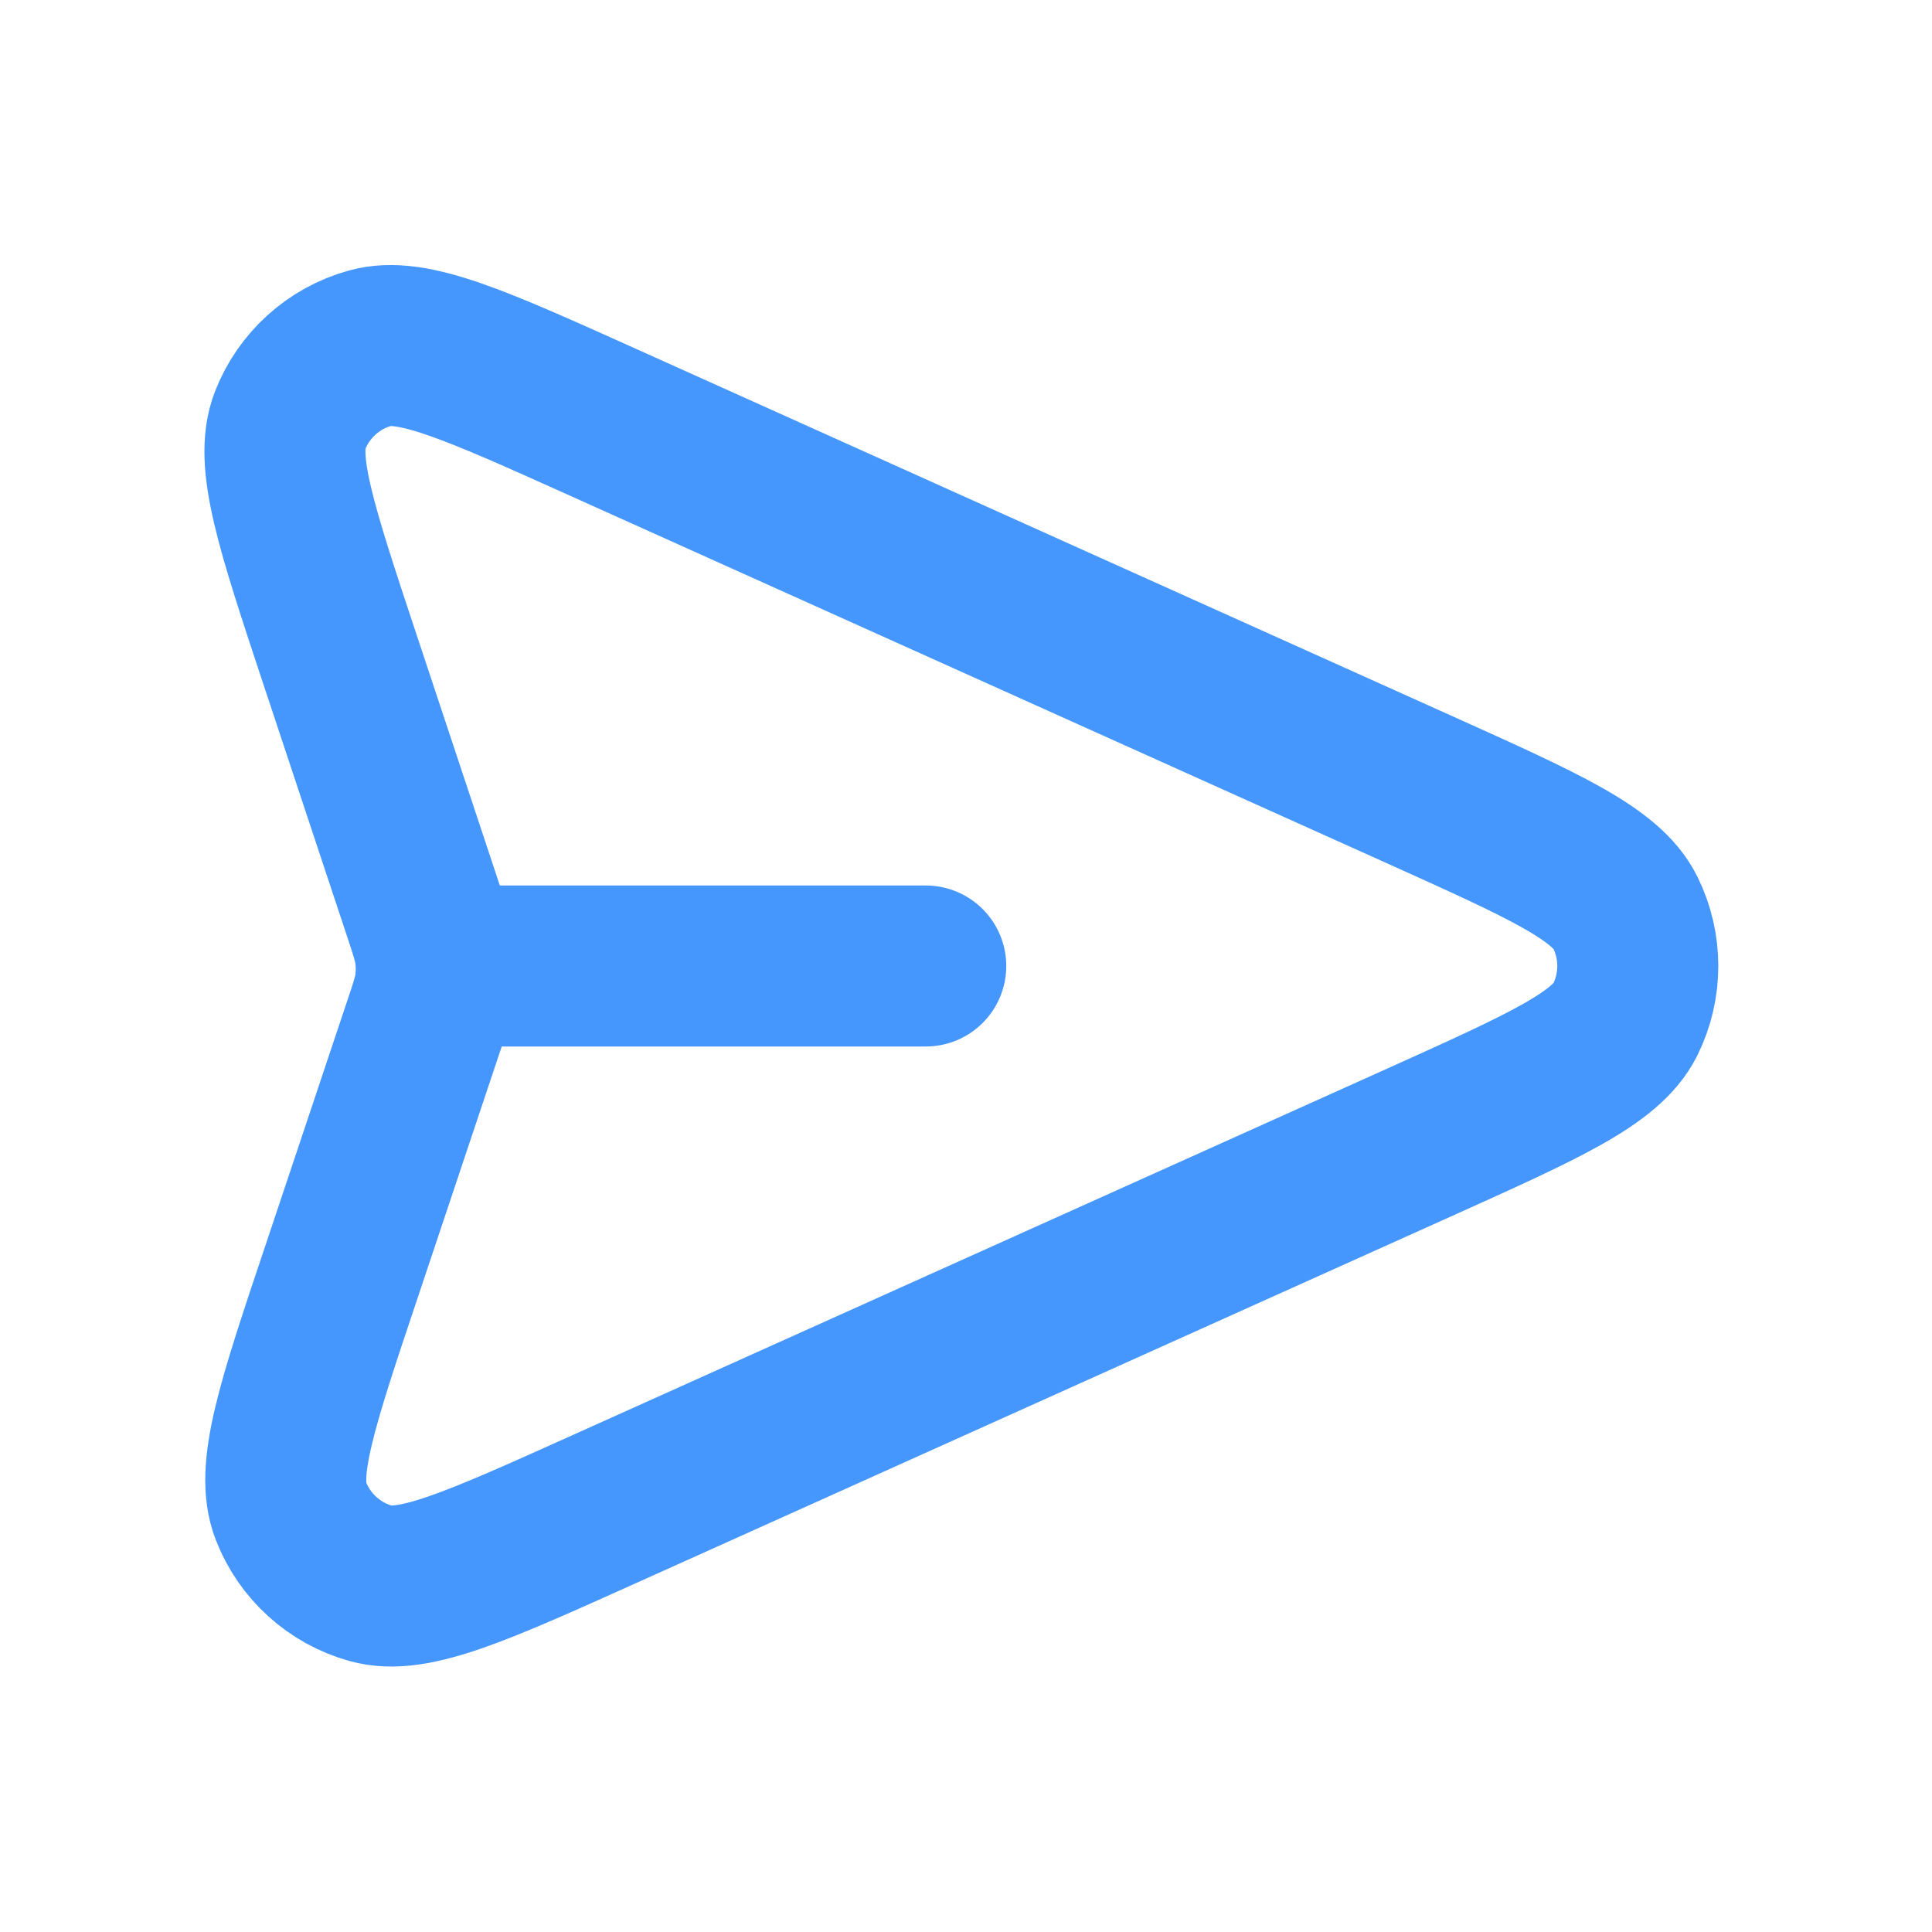 <svg viewBox="0 0 24 24" fill="none" xmlns="http://www.w3.org/2000/svg"><g id="SVGRepo_bgCarrier" stroke-width="0"></g><g id="SVGRepo_tracerCarrier" stroke-linecap="round" stroke-linejoin="round"></g><g id="SVGRepo_iconCarrier"> <path d="M11.5 12H5.419M5.246 12.797L4.242 15.799C3.691 17.442 3.416 18.264 3.614 18.77C3.785 19.21 4.153 19.543 4.608 19.67C5.131 19.816 5.922 19.46 7.502 18.749L17.637 14.189C19.18 13.494 19.951 13.147 20.19 12.665C20.397 12.246 20.397 11.754 20.19 11.335C19.951 10.853 19.18 10.506 17.637 9.811L7.485 5.243C5.909 4.534 5.121 4.179 4.598 4.325C4.144 4.451 3.776 4.783 3.604 5.222C3.406 5.727 3.678 6.547 4.222 8.188L5.248 11.279C5.342 11.561 5.389 11.702 5.407 11.846C5.423 11.974 5.423 12.103 5.407 12.231C5.388 12.375 5.341 12.516 5.246 12.797Z" stroke="#4597fd" stroke-width="2" stroke-linecap="round" stroke-linejoin="round"></path> </g></svg>